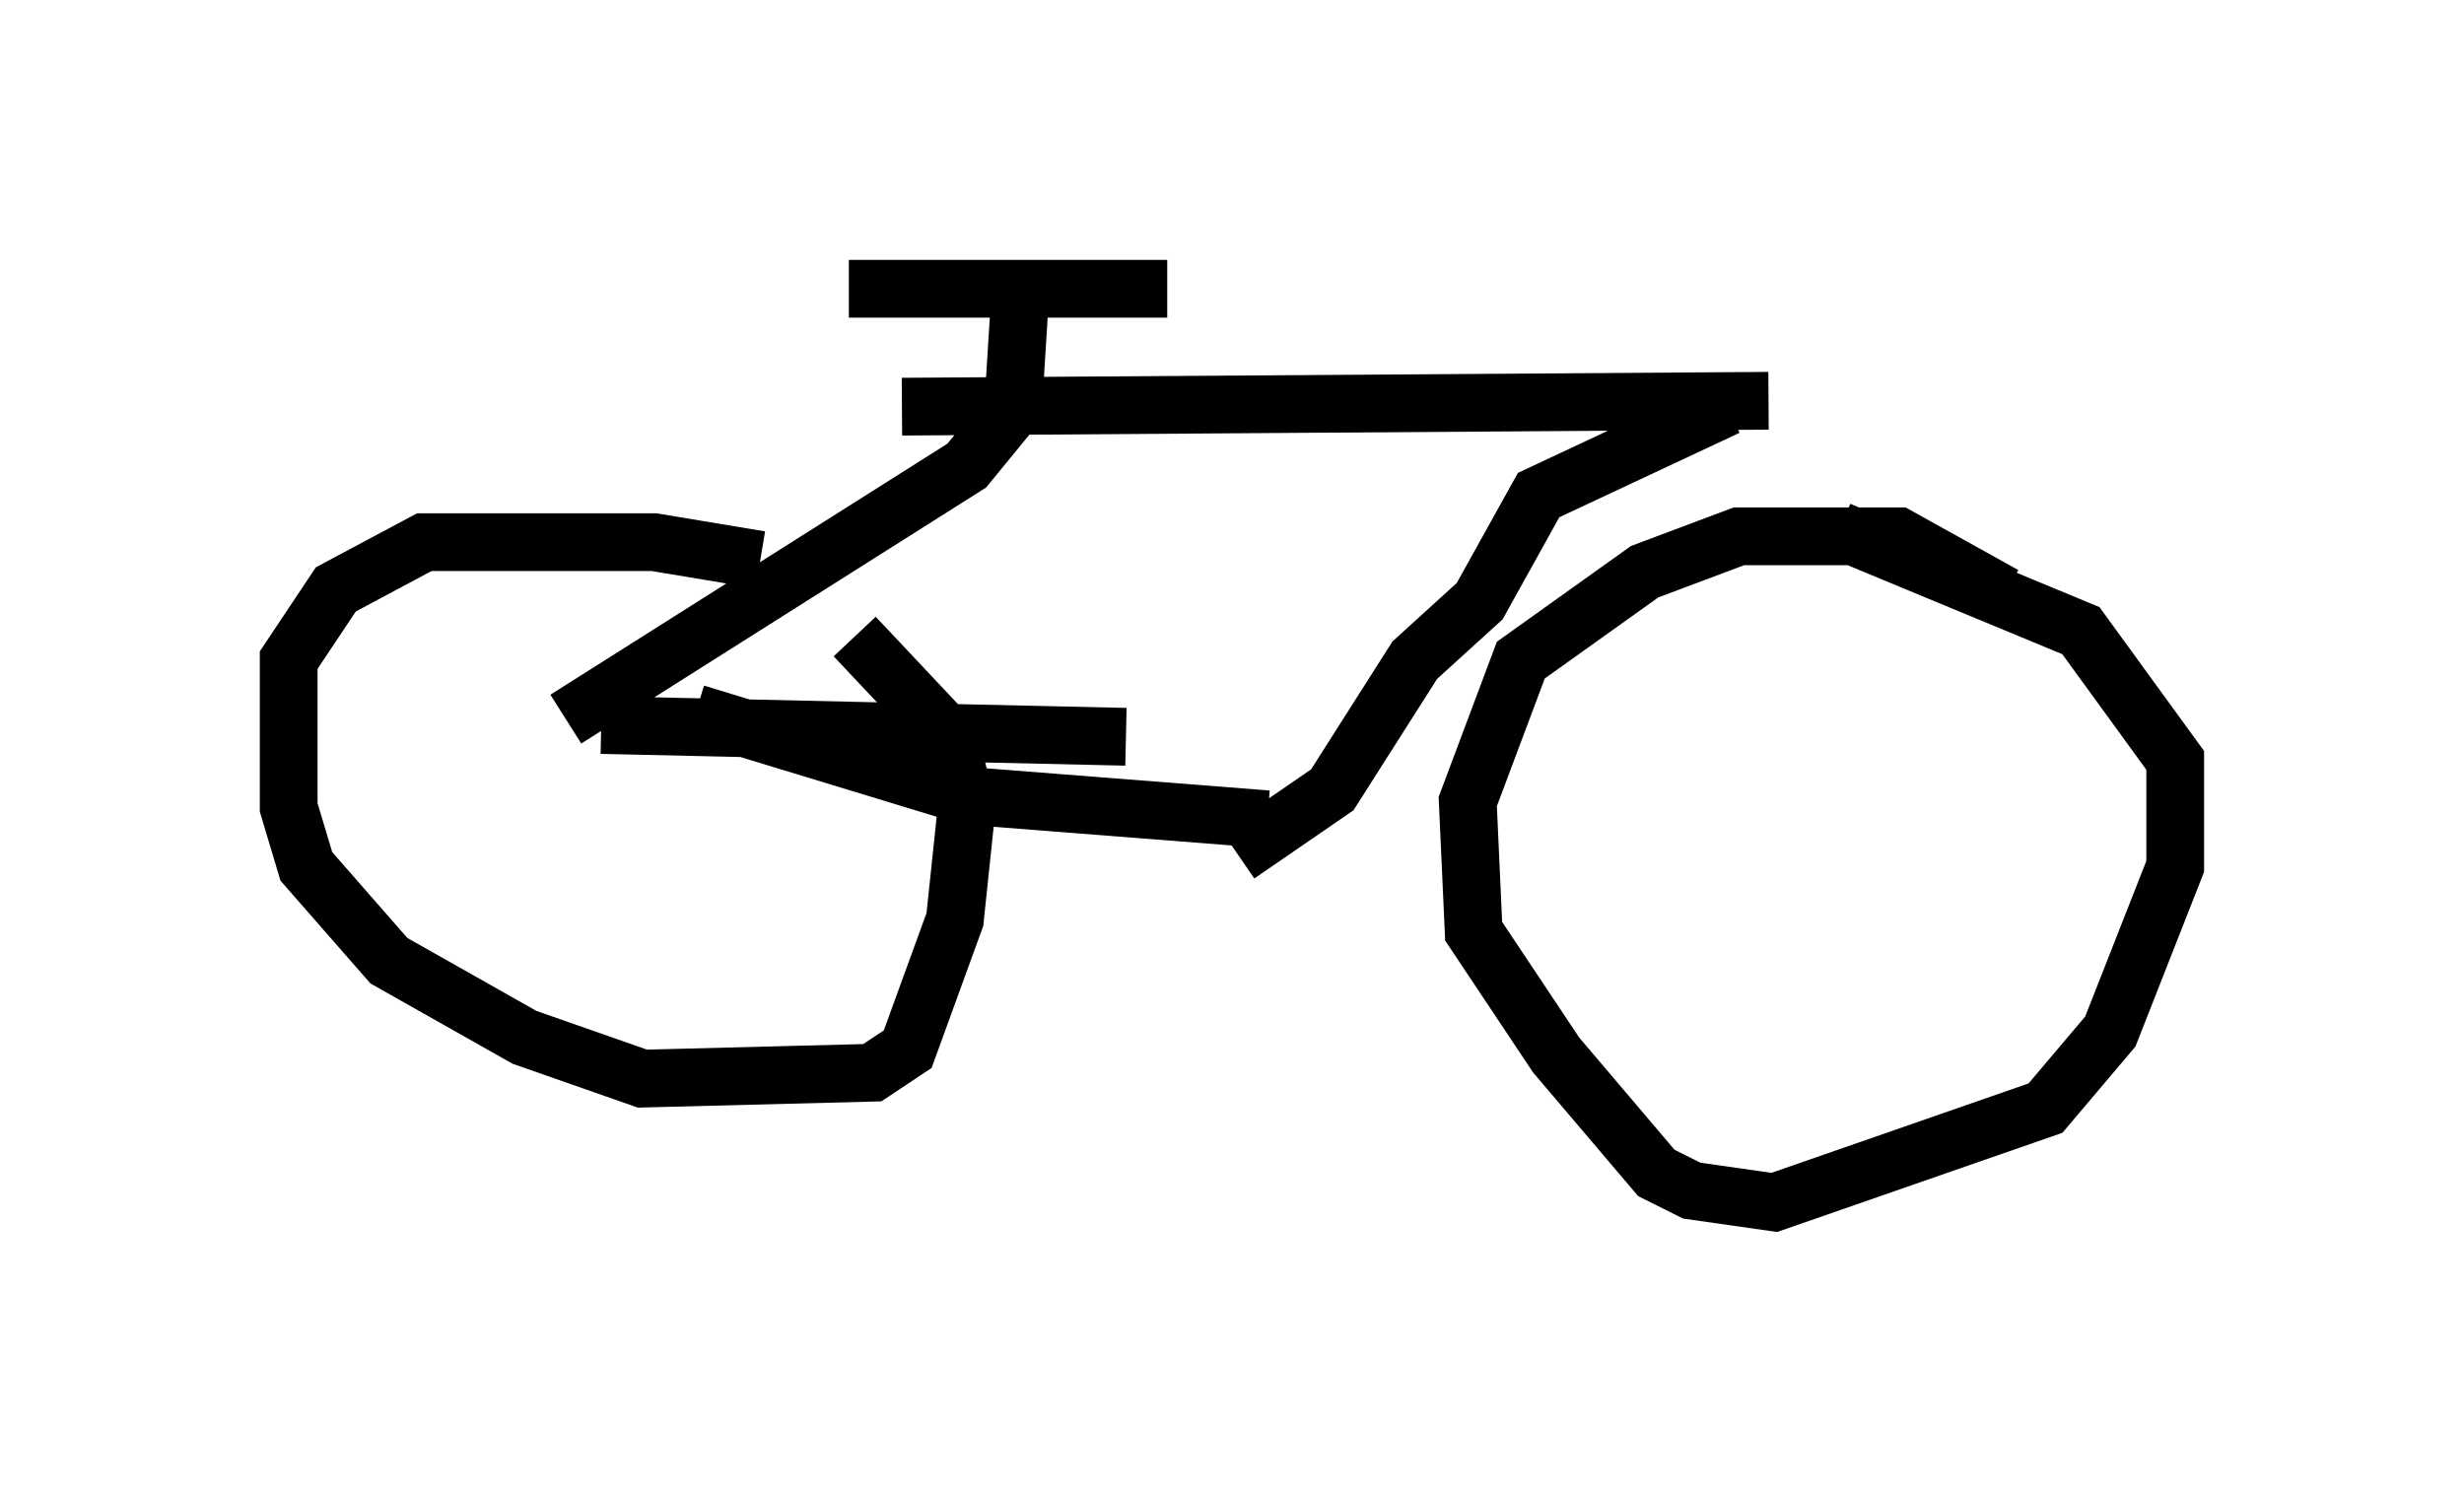 <?xml version="1.0" encoding="utf-8" ?>
<svg baseProfile="full" height="25.823" version="1.1" width="42.667" xmlns="http://www.w3.org/2000/svg" xmlns:ev="http://www.w3.org/2001/xml-events" xmlns:xlink="http://www.w3.org/1999/xlink"><defs /><rect fill="white" height="25.823" width="42.667" x="0" y="0" /><path d="M13.779, 10.206 m-0.613, -0.51 l-1.838, -0.306 -3.981, 0.0 l-1.531, 0.817 -0.817, 1.225 l0.0, 2.552 0.306, 1.021 l1.429, 1.633 2.348, 1.327 l2.042, 0.715 3.981, -0.102 l0.613, -0.408 0.817, -2.246 l0.204, -1.94 -0.306, -1.225 l-1.633, -1.735 m19.906, -0.715 l-1.838, -1.021 -2.756, 0.0 l-1.633, 0.613 -2.144, 1.531 l-0.919, 2.45 0.102, 2.246 l1.429, 2.144 1.735, 2.042 l0.613, 0.306 1.429, 0.204 l4.696, -1.633 1.123, -1.327 l1.123, -2.858 0.0, -1.838 l-1.633, -2.246 -4.185, -1.735 m-22.05, 3.267 l6.942, -4.39 0.919, -1.123 m-7.248, 5.615 l9.086, 0.204 m-7.452, -0.408 l4.696, 1.429 5.206, 0.408 m-0.51, 0.613 l1.633, -1.123 1.429, -2.246 l1.123, -1.021 1.021, -1.838 l3.267, -1.531 m-14.292, 0.0 l15.006, -0.102 m-12.965, -1.735 l-0.102, 1.633 m-2.858, -1.838 l5.513, 0.0 " fill="none" stroke="black" stroke-width="1" /></svg>
